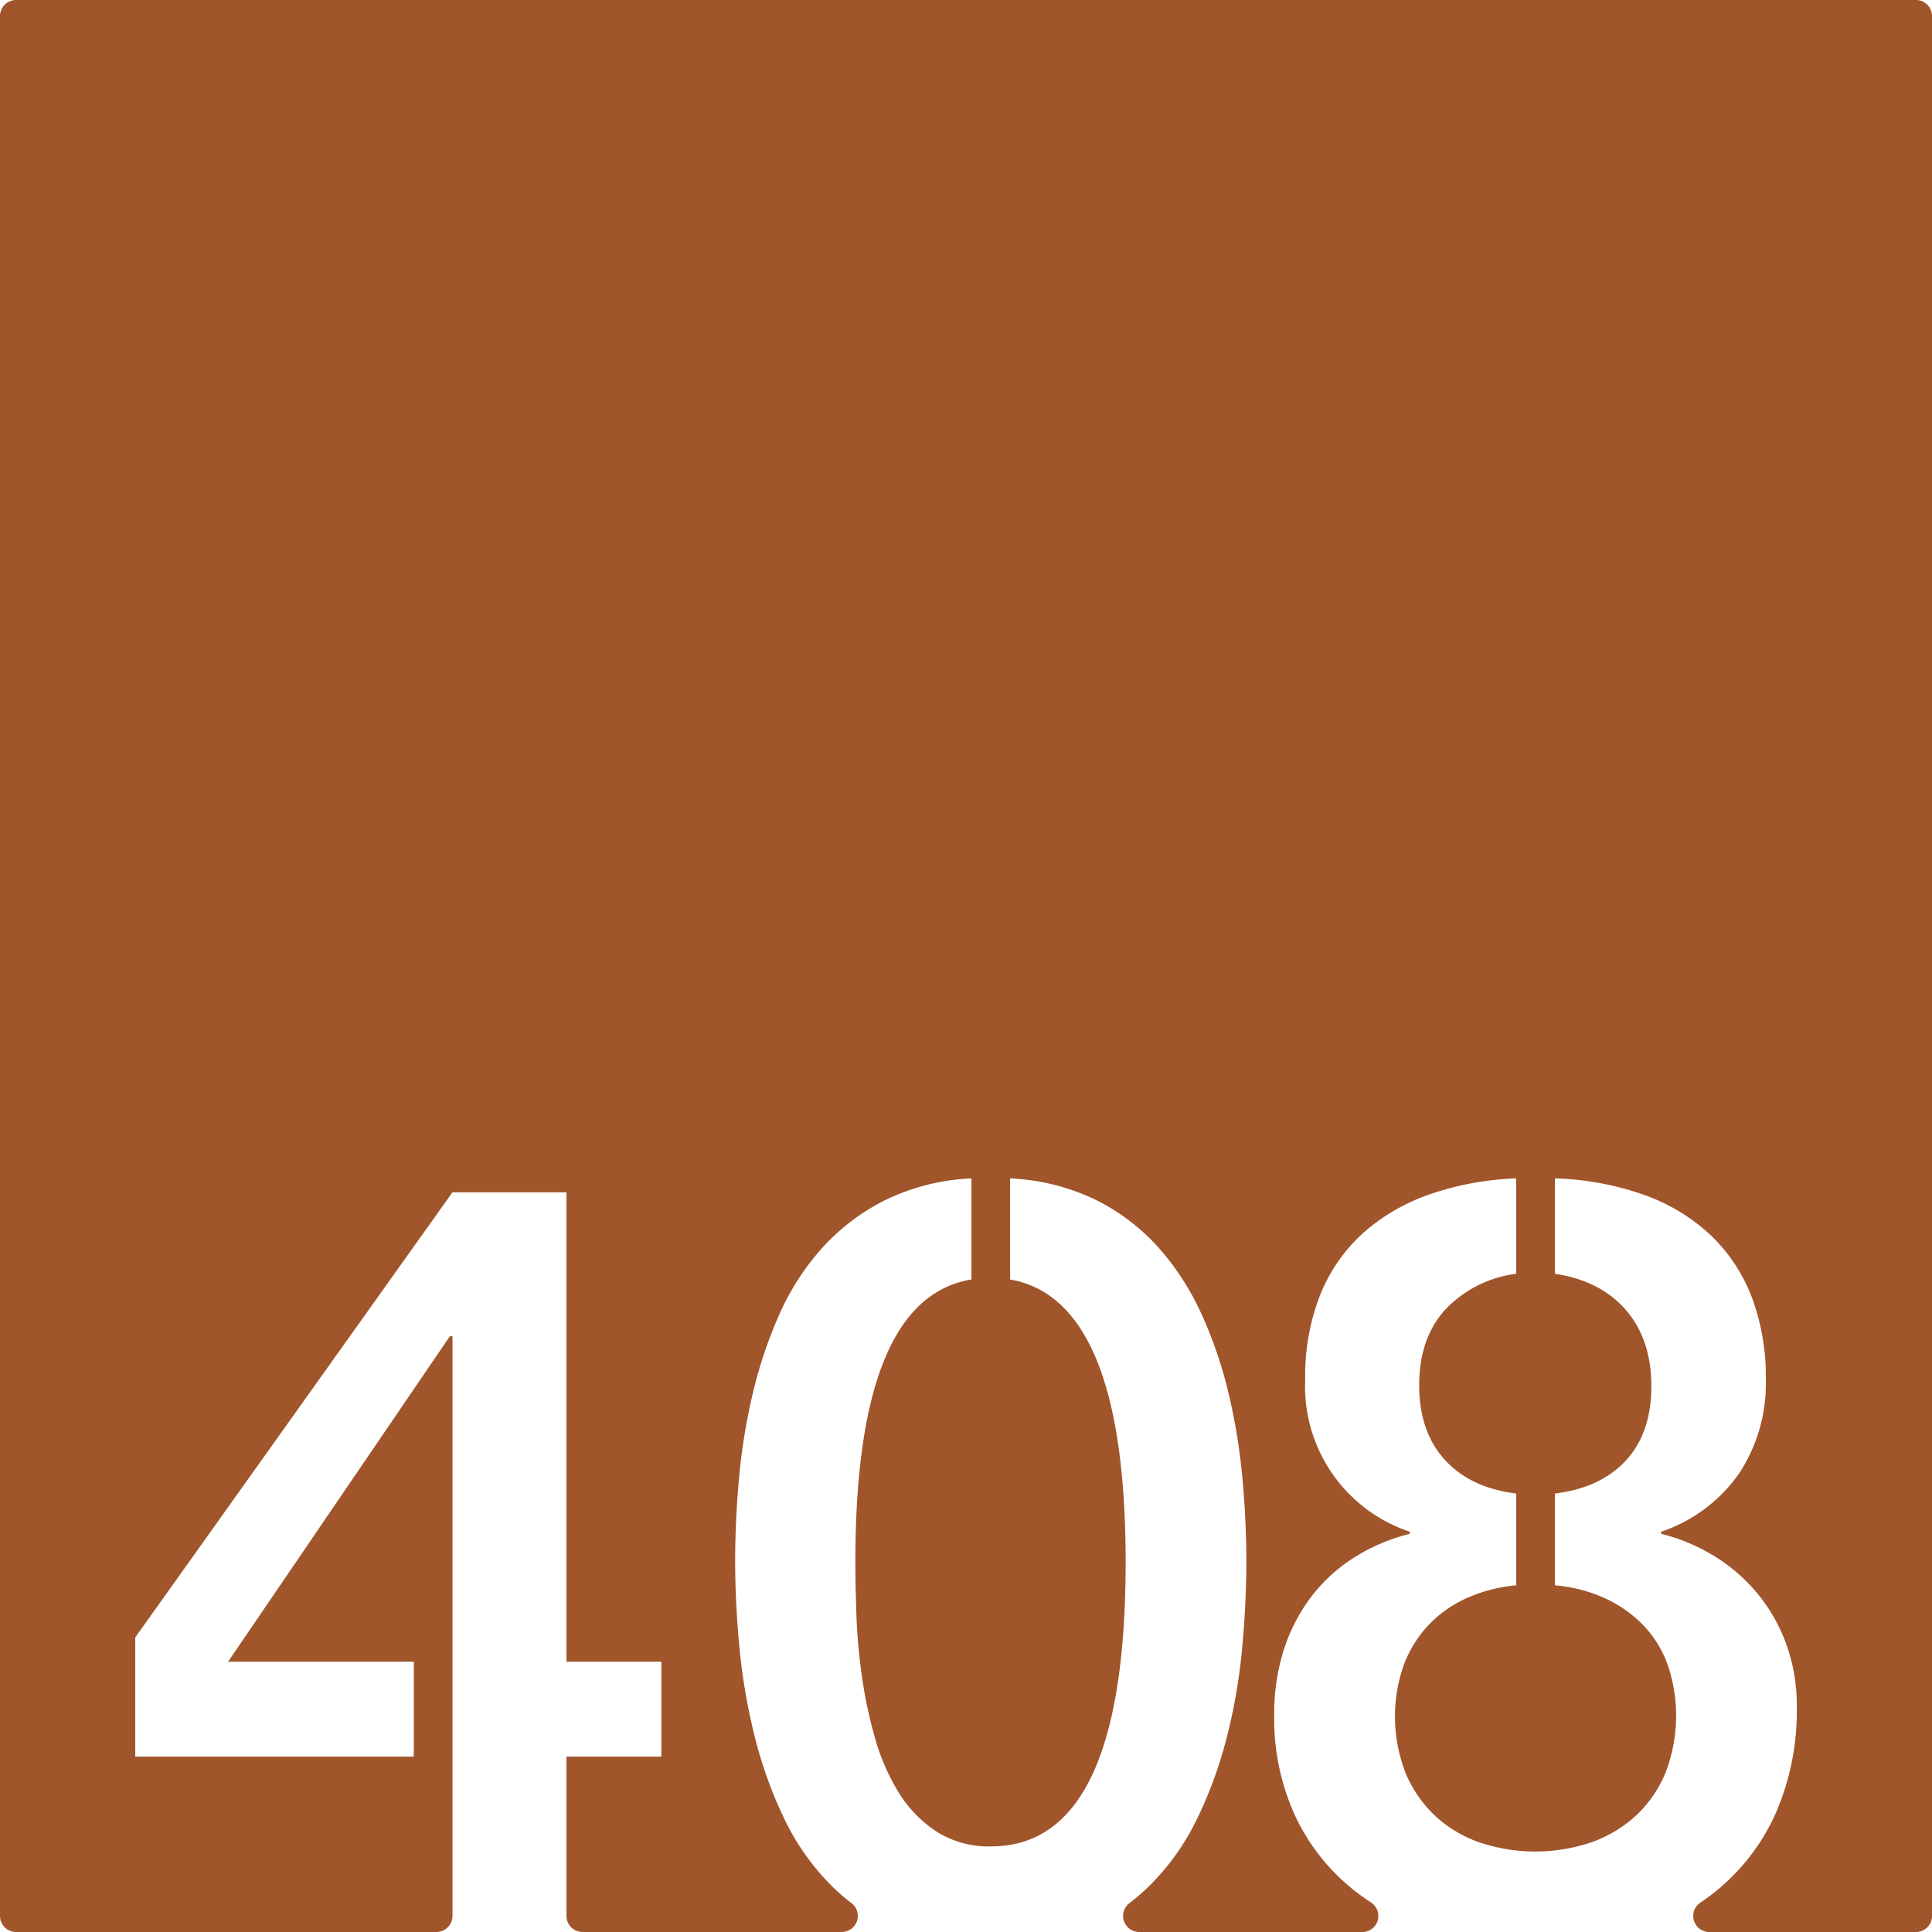 <svg xmlns="http://www.w3.org/2000/svg" width="120mm" height="120mm" viewBox="0 0 340.157 340.157">
  <g id="Zimmernummer">
      <g id="Z-03-408-R">
        <path fill="#A0552B" stroke="none" d="M337.323,0H2.835A2.835,2.835,0,0,0,0,2.835V337.323a2.834,2.834,0,0,0,2.834,2.834H76.829a2.834,2.834,0,0,0,2.835-2.834V235.26H79.21L40.157,292.569h32.7V309.28H23.809V288.3l55.855-78.377H99.735v82.647h16.711V309.28H99.735v28.043a2.834,2.834,0,0,0,2.835,2.834H148.2a2.834,2.834,0,0,0,1.685-5.108,35.088,35.088,0,0,1-3.646-3.2,42.9,42.9,0,0,1-8.22-11.762,75.608,75.608,0,0,1-5.13-14.3,105.217,105.217,0,0,1-2.68-15.532q-.773-7.944-.772-15.484,0-6.993.682-14.531a106.058,106.058,0,0,1,2.406-14.85,78.465,78.465,0,0,1,4.678-13.941,44.282,44.282,0,0,1,7.583-11.76,37.731,37.731,0,0,1,11.08-8.4,38.582,38.582,0,0,1,15.167-3.815v17.8q-20.434,3.36-20.435,49.77,0,3.9.182,9.173a104.19,104.19,0,0,0,.954,10.807,79.649,79.649,0,0,0,2.316,10.945,37.615,37.615,0,0,0,4.177,9.627,22.078,22.078,0,0,0,6.63,6.856,17.081,17.081,0,0,0,9.627,2.635q23.7,0,23.7-50.043,0-46.229-20.343-49.77v-17.8a38.587,38.587,0,0,1,15.167,3.815,36.837,36.837,0,0,1,11.035,8.447,46.681,46.681,0,0,1,7.583,11.807,76.258,76.258,0,0,1,4.722,13.941,106.28,106.28,0,0,1,2.408,14.848q.679,7.54.68,14.531,0,7.629-.772,15.668a100.245,100.245,0,0,1-2.725,15.574,74.991,74.991,0,0,1-5.221,14.215,42.8,42.8,0,0,1-8.31,11.67,35.828,35.828,0,0,1-3.517,3.054,2.836,2.836,0,0,0,1.675,5.118h39.279a2.829,2.829,0,0,0,1.55-5.2,39.475,39.475,0,0,1-3.515-2.566,36.425,36.425,0,0,1-9.9-12.8,41.061,41.061,0,0,1-3.633-17.755,36.583,36.583,0,0,1,1.681-11.354,31.191,31.191,0,0,1,4.768-9.264,29.014,29.014,0,0,1,7.538-6.947,32.966,32.966,0,0,1,9.9-4.223v-.363A26.967,26.967,0,0,1,229.8,242.889a38.863,38.863,0,0,1,2.724-15.121,29.348,29.348,0,0,1,7.675-10.853,34.834,34.834,0,0,1,11.761-6.721,52.719,52.719,0,0,1,14.985-2.725v16.8a20.714,20.714,0,0,0-12.488,6.312q-4.587,5.04-4.586,13.305,0,8.173,4.5,13.123t12.578,5.949v16.166a26.861,26.861,0,0,0-8.764,2.27,21.288,21.288,0,0,0-6.72,4.77,21.062,21.062,0,0,0-4.315,6.992,27.353,27.353,0,0,0,.319,18.982,21.847,21.847,0,0,0,5.131,7.492,22.121,22.121,0,0,0,7.81,4.723,30.787,30.787,0,0,0,19.8,0,22.6,22.6,0,0,0,7.855-4.723,21.484,21.484,0,0,0,5.178-7.539,27.863,27.863,0,0,0,.363-19.025,19.719,19.719,0,0,0-4.314-6.949,22.441,22.441,0,0,0-6.721-4.723,26.549,26.549,0,0,0-8.809-2.27V262.961q8.082-1,12.533-5.857t4.45-13.033q0-8.265-4.5-13.442t-12.487-6.357v-16.8a51.254,51.254,0,0,1,15.848,2.953,33.4,33.4,0,0,1,11.67,7.129,29.772,29.772,0,0,1,7.175,10.9,39.883,39.883,0,0,1,2.452,14.439,28.808,28.808,0,0,1-4.678,16.485,27.461,27.461,0,0,1-13.758,10.308v.363a33.171,33.171,0,0,1,9.762,4.178,30.112,30.112,0,0,1,12.4,15.621,31.554,31.554,0,0,1,1.725,10.535,45.233,45.233,0,0,1-3.451,18.254,36.995,36.995,0,0,1-13.524,16.341,2.83,2.83,0,0,0,1.576,5.183h36.374a2.834,2.834,0,0,0,2.834-2.834V2.834A2.834,2.834,0,0,0,337.323,0Z"/>
      </g>
    </g>
</svg>
